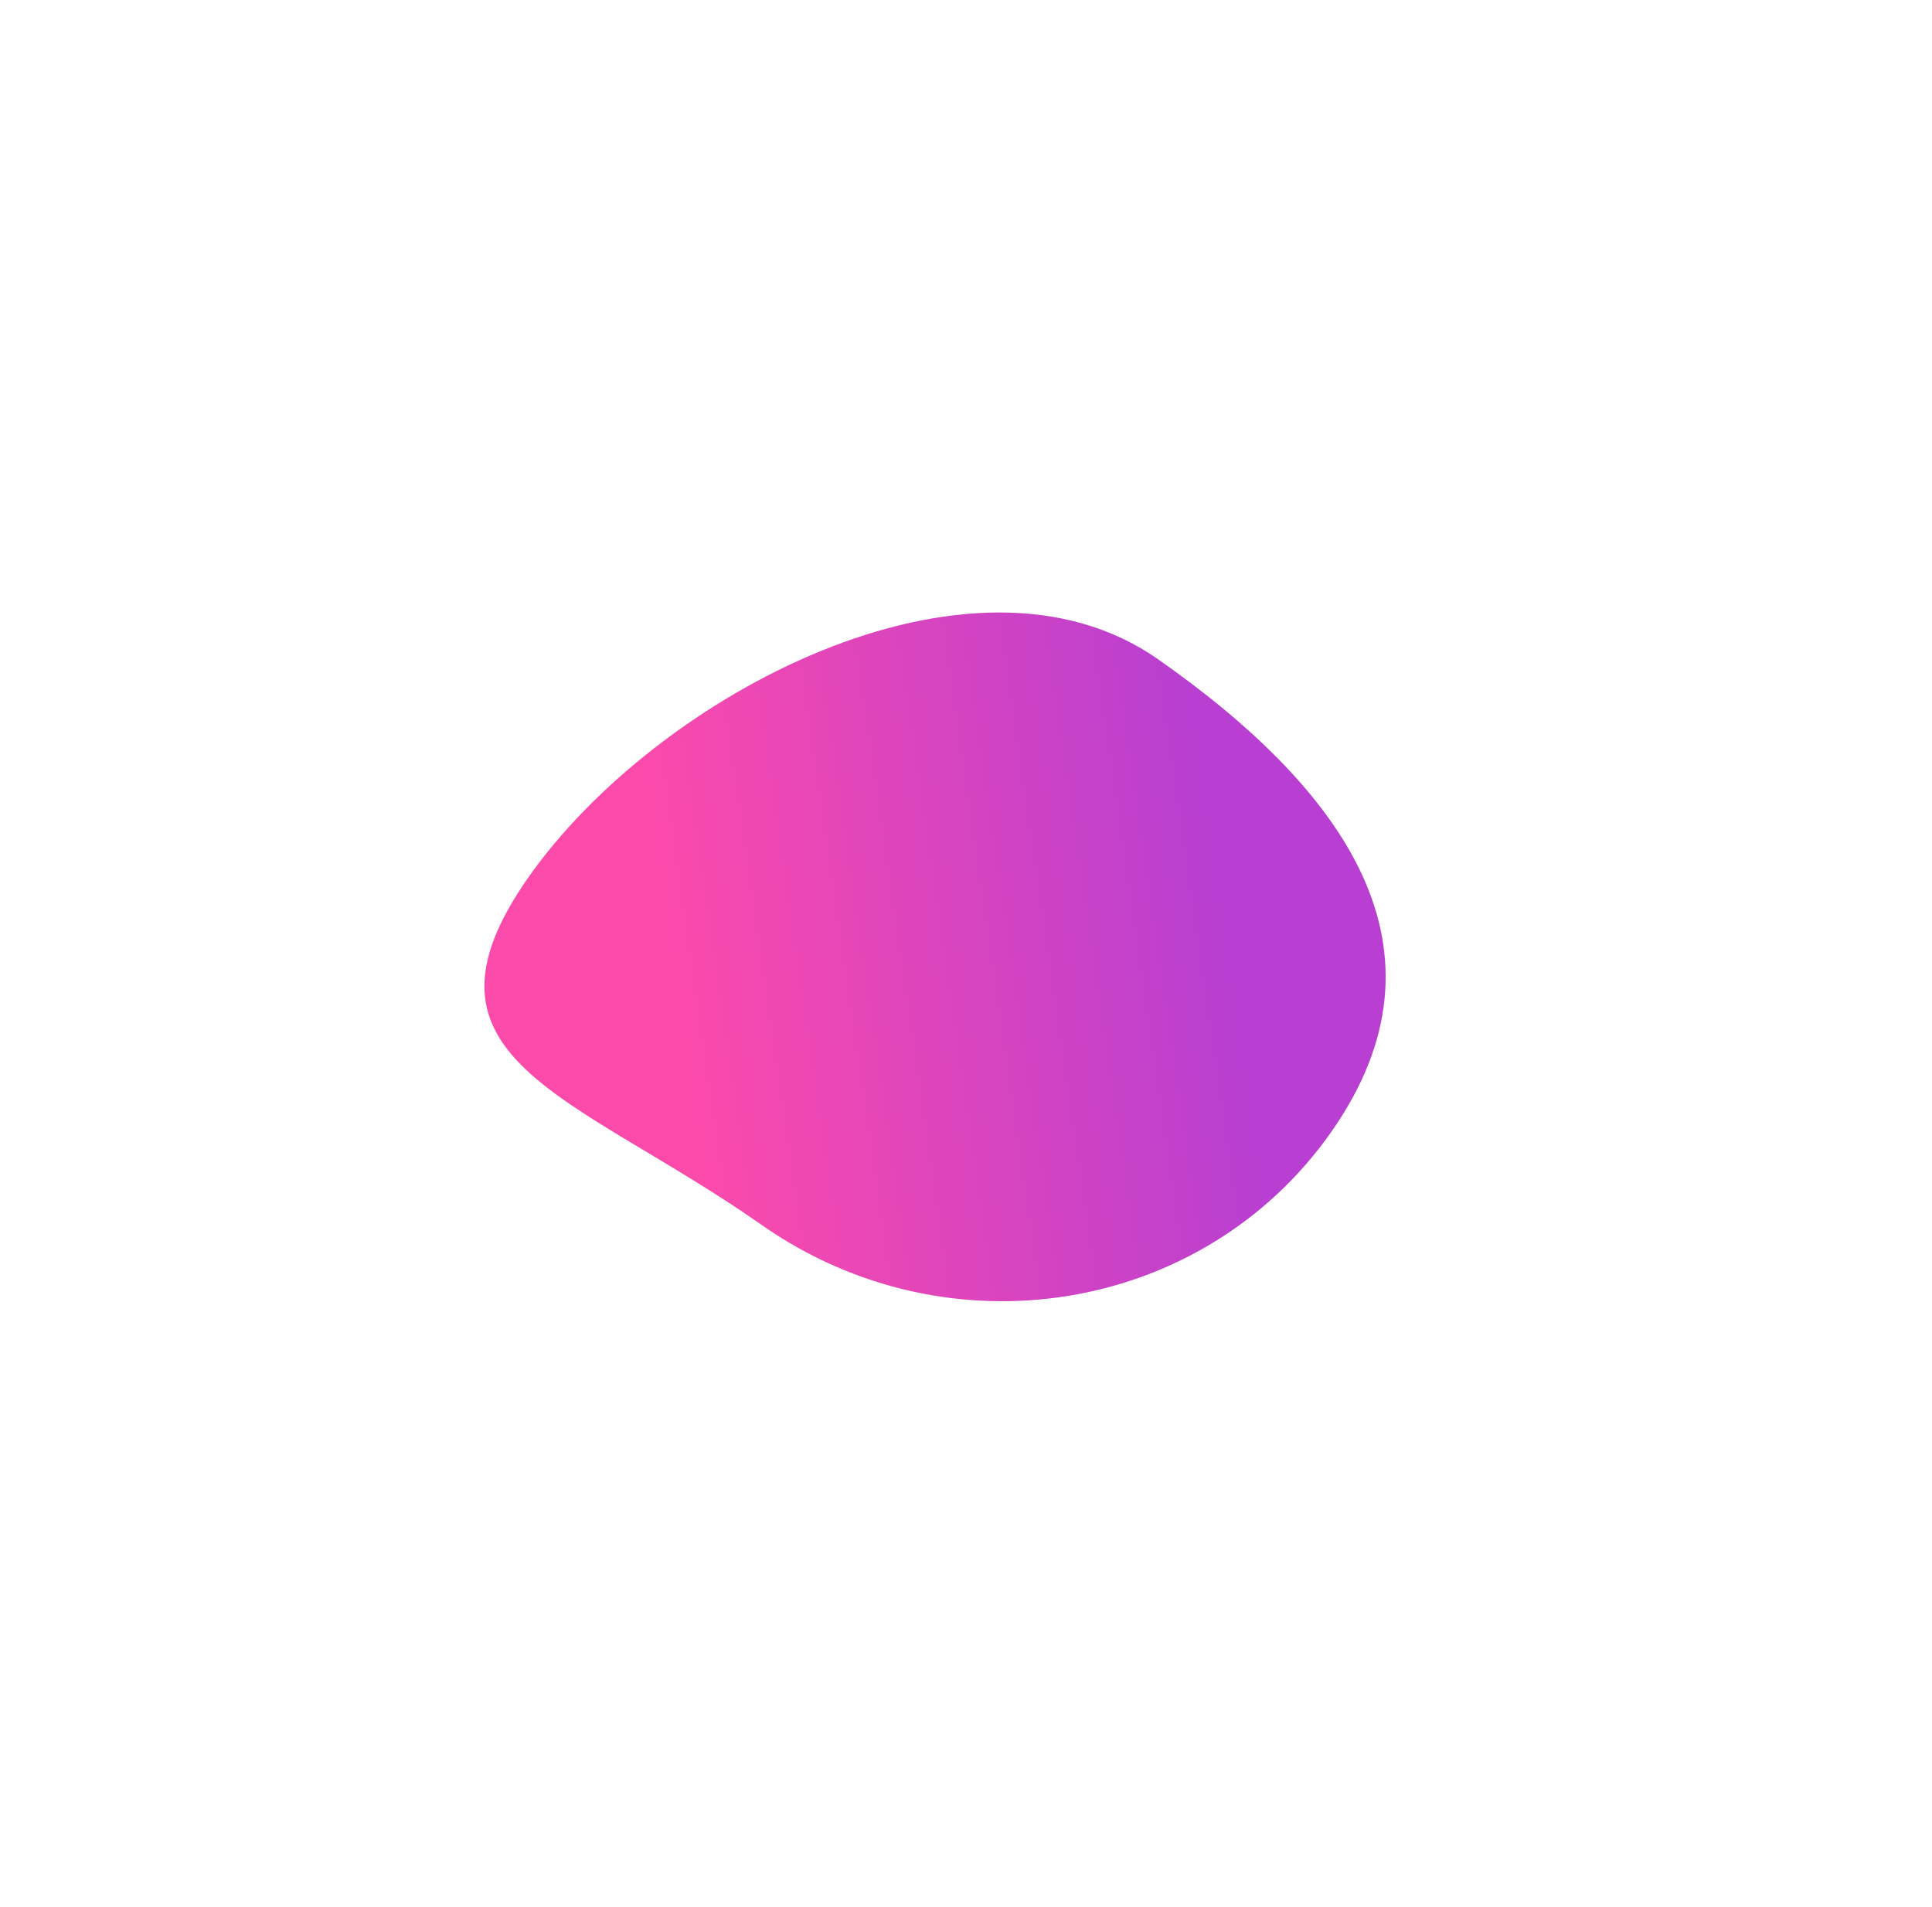 <svg xmlns="http://www.w3.org/2000/svg" xmlns:xlink="http://www.w3.org/1999/xlink" width="1290.422" height="1273.761" viewBox="0 0 1290.422 1273.761">
  <defs>
    <linearGradient id="linear-gradient" x1="0.697" y1="0.795" x2="0.224" y2="0.269" gradientUnits="objectBoundingBox">
      <stop offset="0" stop-color="#fc4aab"/>
      <stop offset="1" stop-color="#b83fd1"/>
    </linearGradient>
  </defs>
  <path id="Path_16728" data-name="Path 16728" d="M360.837,536.665c148.753,0,100.517-108.363,100.517-260.747S340.766,0,192.013,0,0,123.532,0,275.917,212.084,536.665,360.837,536.665Z" transform="matrix(-0.574, 0.819, -0.819, -0.574, 999.468, 598.772)" fill="url(#linear-gradient)"/>
</svg>
